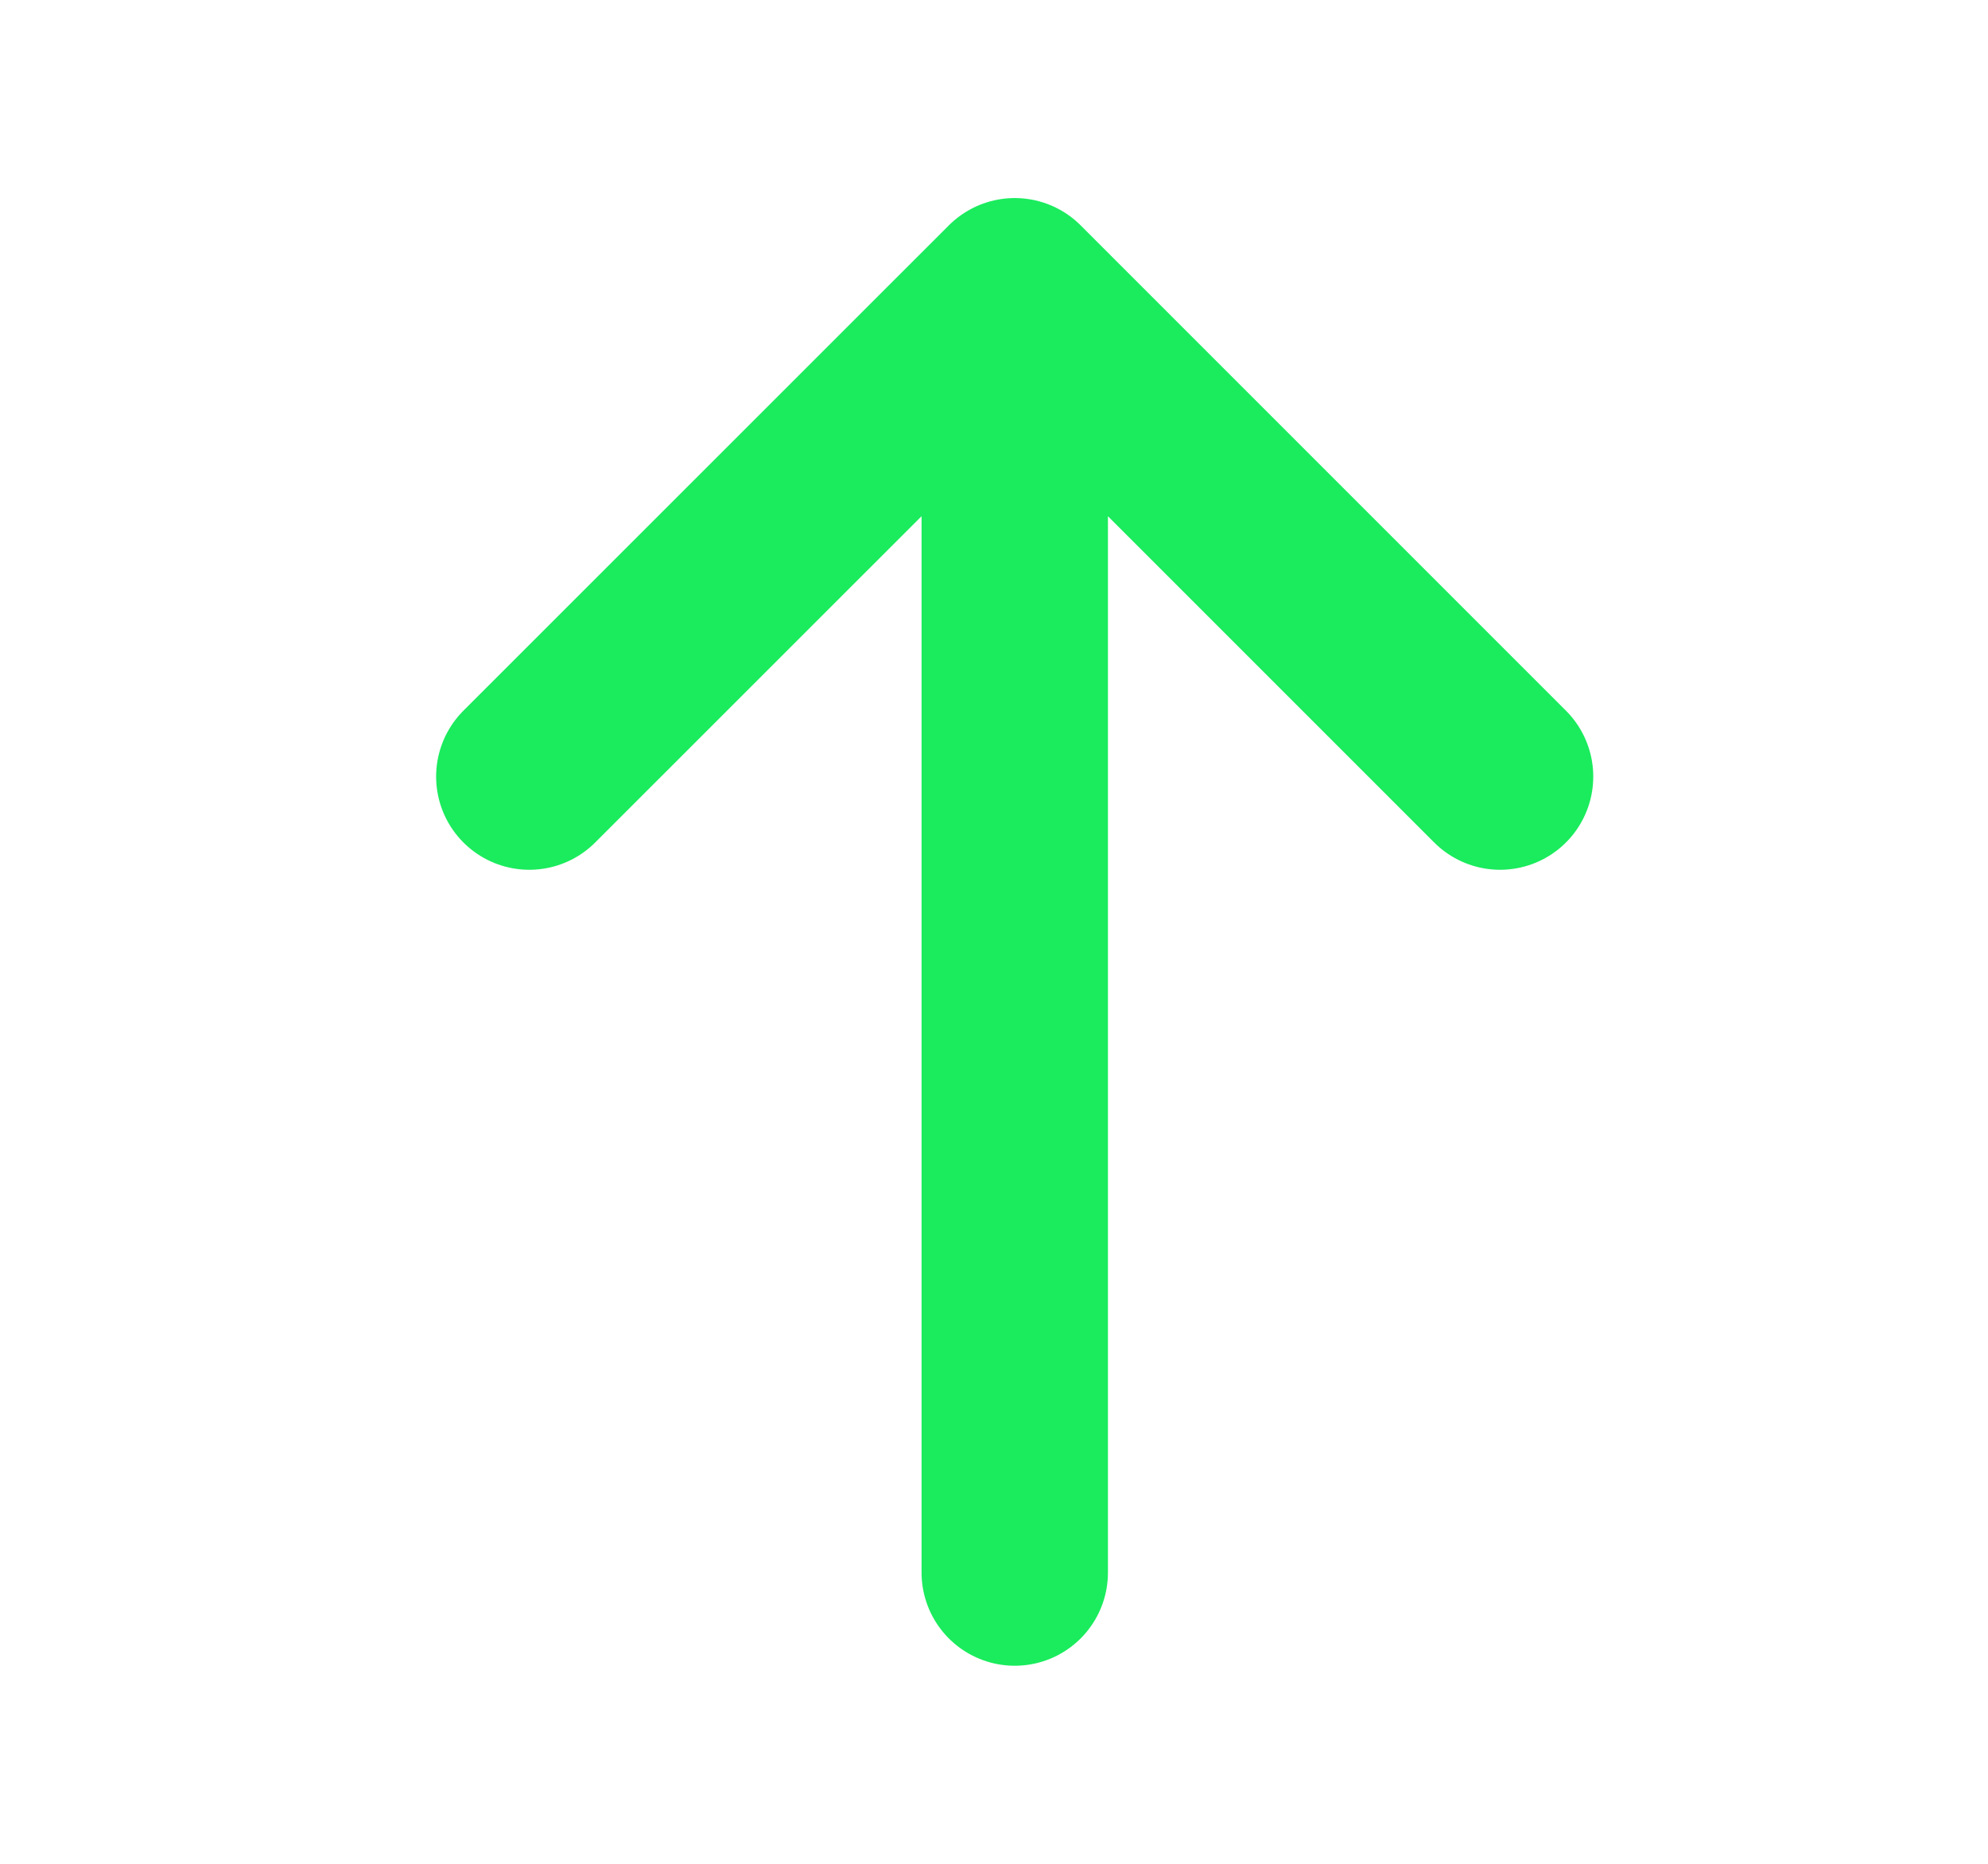 <svg width="16" height="15" viewBox="0 0 16 15" fill="none" xmlns="http://www.w3.org/2000/svg">
<path d="M4.26 6.25L8.167 2.344L12.073 6.25M8.167 12.656V2.812" stroke="#1AEC5D" stroke-width="1.5" stroke-linecap="round" stroke-linejoin="round"/>
</svg>

